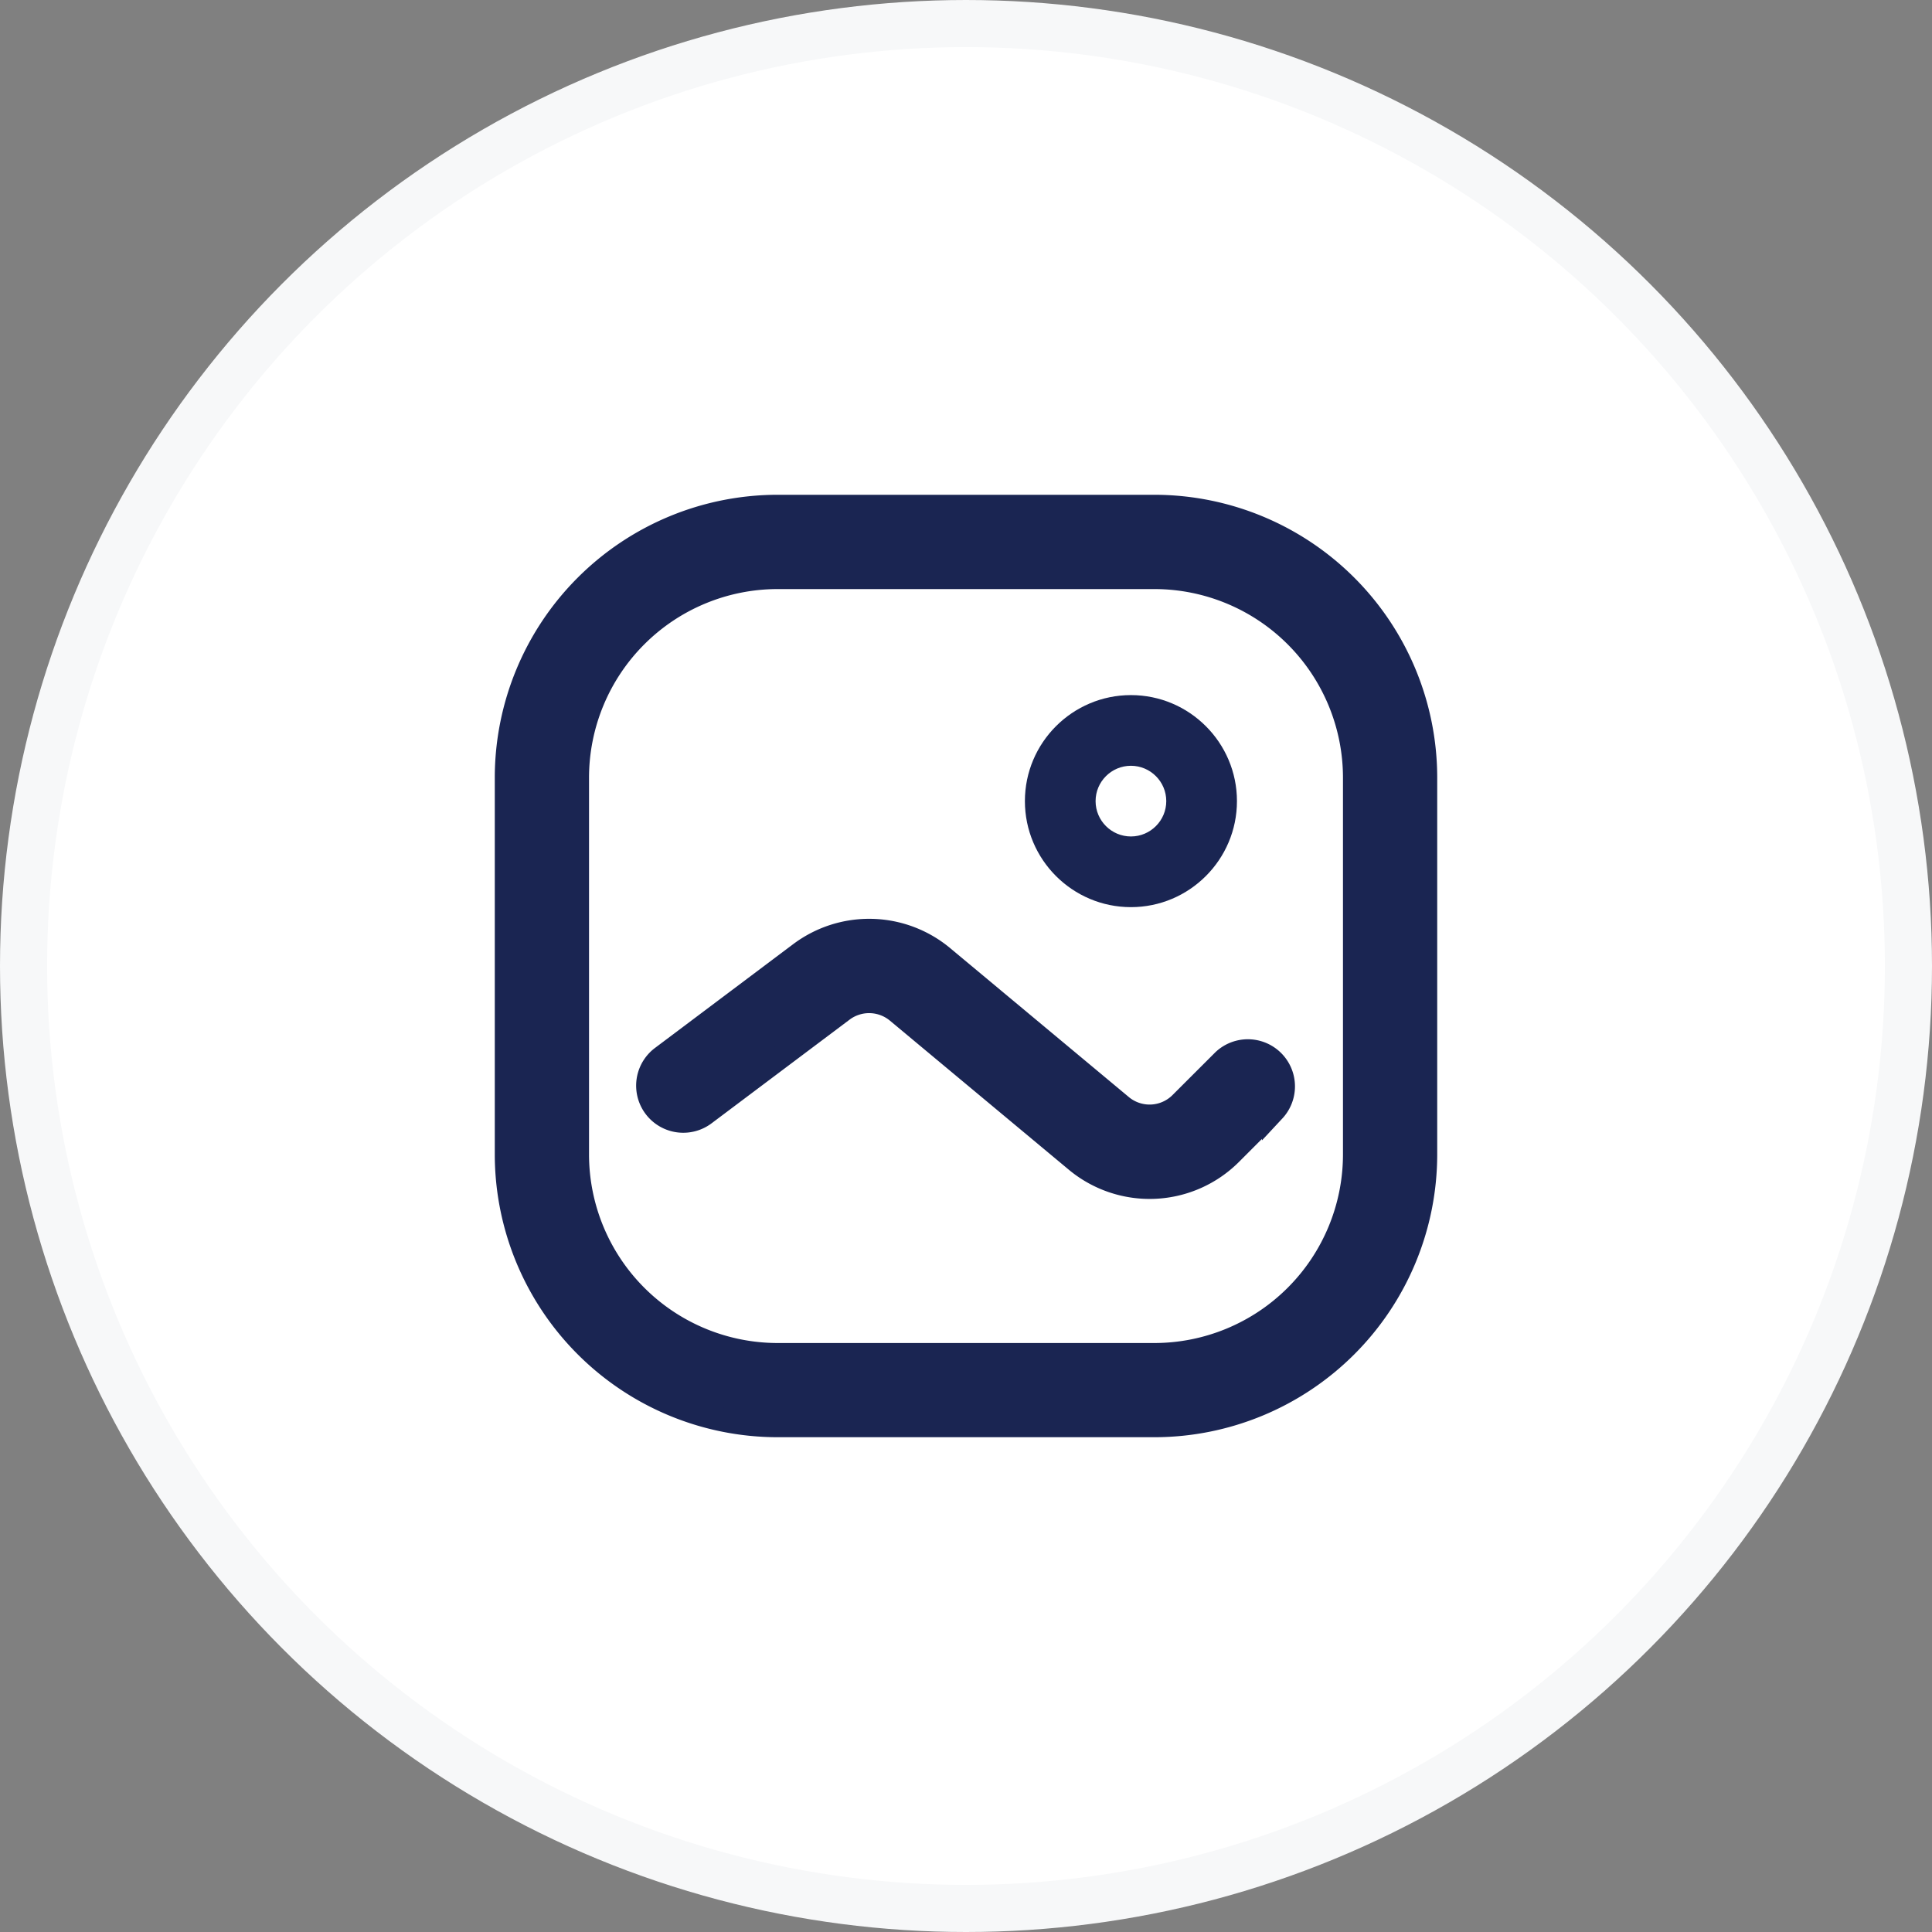 <svg xmlns="http://www.w3.org/2000/svg" width="41" height="41" viewBox="0 0 41 41">
  <rect x="0" y="0" width="41" height="41" fill="#808080" stroke="none"/>
  <g id="Add_image_icon" data-name="Add image icon" transform="translate(0.5 0.5)">
    <circle id="Circle_blue" data-name="Circle blue" cx="20" cy="20" r="20" fill="#fff" stroke="#f7f8f9" stroke-width="1"/>
    <g id="Group_15741" data-name="Group 15741" transform="translate(10.25 10.25)">
      <path id="Path_38563" data-name="Path 38563" d="M1583.25,529.249h-8a5.757,5.757,0,0,0-5.75,5.75v8a5.757,5.757,0,0,0,5.75,5.75h8A5.757,5.757,0,0,0,1589,543v-8A5.757,5.757,0,0,0,1583.25,529.249ZM1587.5,543a4.255,4.255,0,0,1-4.25,4.25h-8A4.255,4.255,0,0,1,1571,543v-8a4.255,4.255,0,0,1,4.25-4.25h8a4.255,4.255,0,0,1,4.25,4.25Z" transform="translate(-1569.5 -529.249)" fill="#1a2552" stroke="#1a2552" stroke-width="0.5"/>
      <path id="Path_38564" data-name="Path 38564" d="M1584.72,541.005l-.908.907a.938.938,0,0,1-1.269.058l-3.784-3.154a2.436,2.436,0,0,0-3.03-.078l-2.929,2.2a.75.75,0,0,0,.9,1.2l2.929-2.2a.94.94,0,0,1,1.169.031l3.784,3.153a2.432,2.432,0,0,0,3.291-.149l.907-.908a.75.75,0,0,0-1.06-1.06Z" transform="translate(-1569.5 -529.249)" fill="#1a2552" stroke="#1a2552" stroke-width="0.5"/>
      <g id="Path_38565" data-name="Path 38565" transform="translate(-1569.5 -529.249)" fill="#1a2552" stroke-linejoin="round">
        <path d="M 1582.75 537.5 C 1581.647 537.5 1580.75 536.603 1580.75 535.5 C 1580.75 534.397 1581.647 533.5 1582.75 533.5 C 1583.853 533.5 1584.75 534.397 1584.75 535.5 C 1584.75 536.603 1583.853 537.5 1582.75 537.5 Z M 1582.75 534.5 C 1582.199 534.5 1581.75 534.949 1581.75 535.5 C 1581.75 536.051 1582.199 536.5 1582.75 536.5 C 1583.301 536.5 1583.75 536.051 1583.75 535.5 C 1583.75 534.949 1583.301 534.5 1582.75 534.5 Z" stroke="none"/>
        <path d="M 1582.75 537.25 C 1583.715 537.25 1584.5 536.465 1584.5 535.5 C 1584.5 534.535 1583.715 533.75 1582.75 533.75 C 1581.785 533.75 1581 534.535 1581 535.5 C 1581 536.465 1581.785 537.25 1582.75 537.25 M 1582.75 534.25 C 1583.439 534.25 1584 534.811 1584 535.5 C 1584 536.189 1583.439 536.75 1582.75 536.75 C 1582.061 536.75 1581.5 536.189 1581.5 535.5 C 1581.5 534.811 1582.061 534.25 1582.75 534.25 M 1582.75 537.75 C 1581.51 537.75 1580.5 536.741 1580.5 535.5 C 1580.5 534.259 1581.51 533.25 1582.75 533.25 C 1583.99 533.25 1585 534.259 1585 535.5 C 1585 536.741 1583.99 537.75 1582.75 537.75 Z M 1582.75 534.75 C 1582.337 534.75 1582 535.086 1582 535.5 C 1582 535.914 1582.337 536.25 1582.75 536.25 C 1583.163 536.25 1583.5 535.914 1583.5 535.5 C 1583.5 535.086 1583.163 534.75 1582.75 534.75 Z" stroke="none" fill="#1a2552"/>
      </g>
    </g>
  </g>
</svg>
